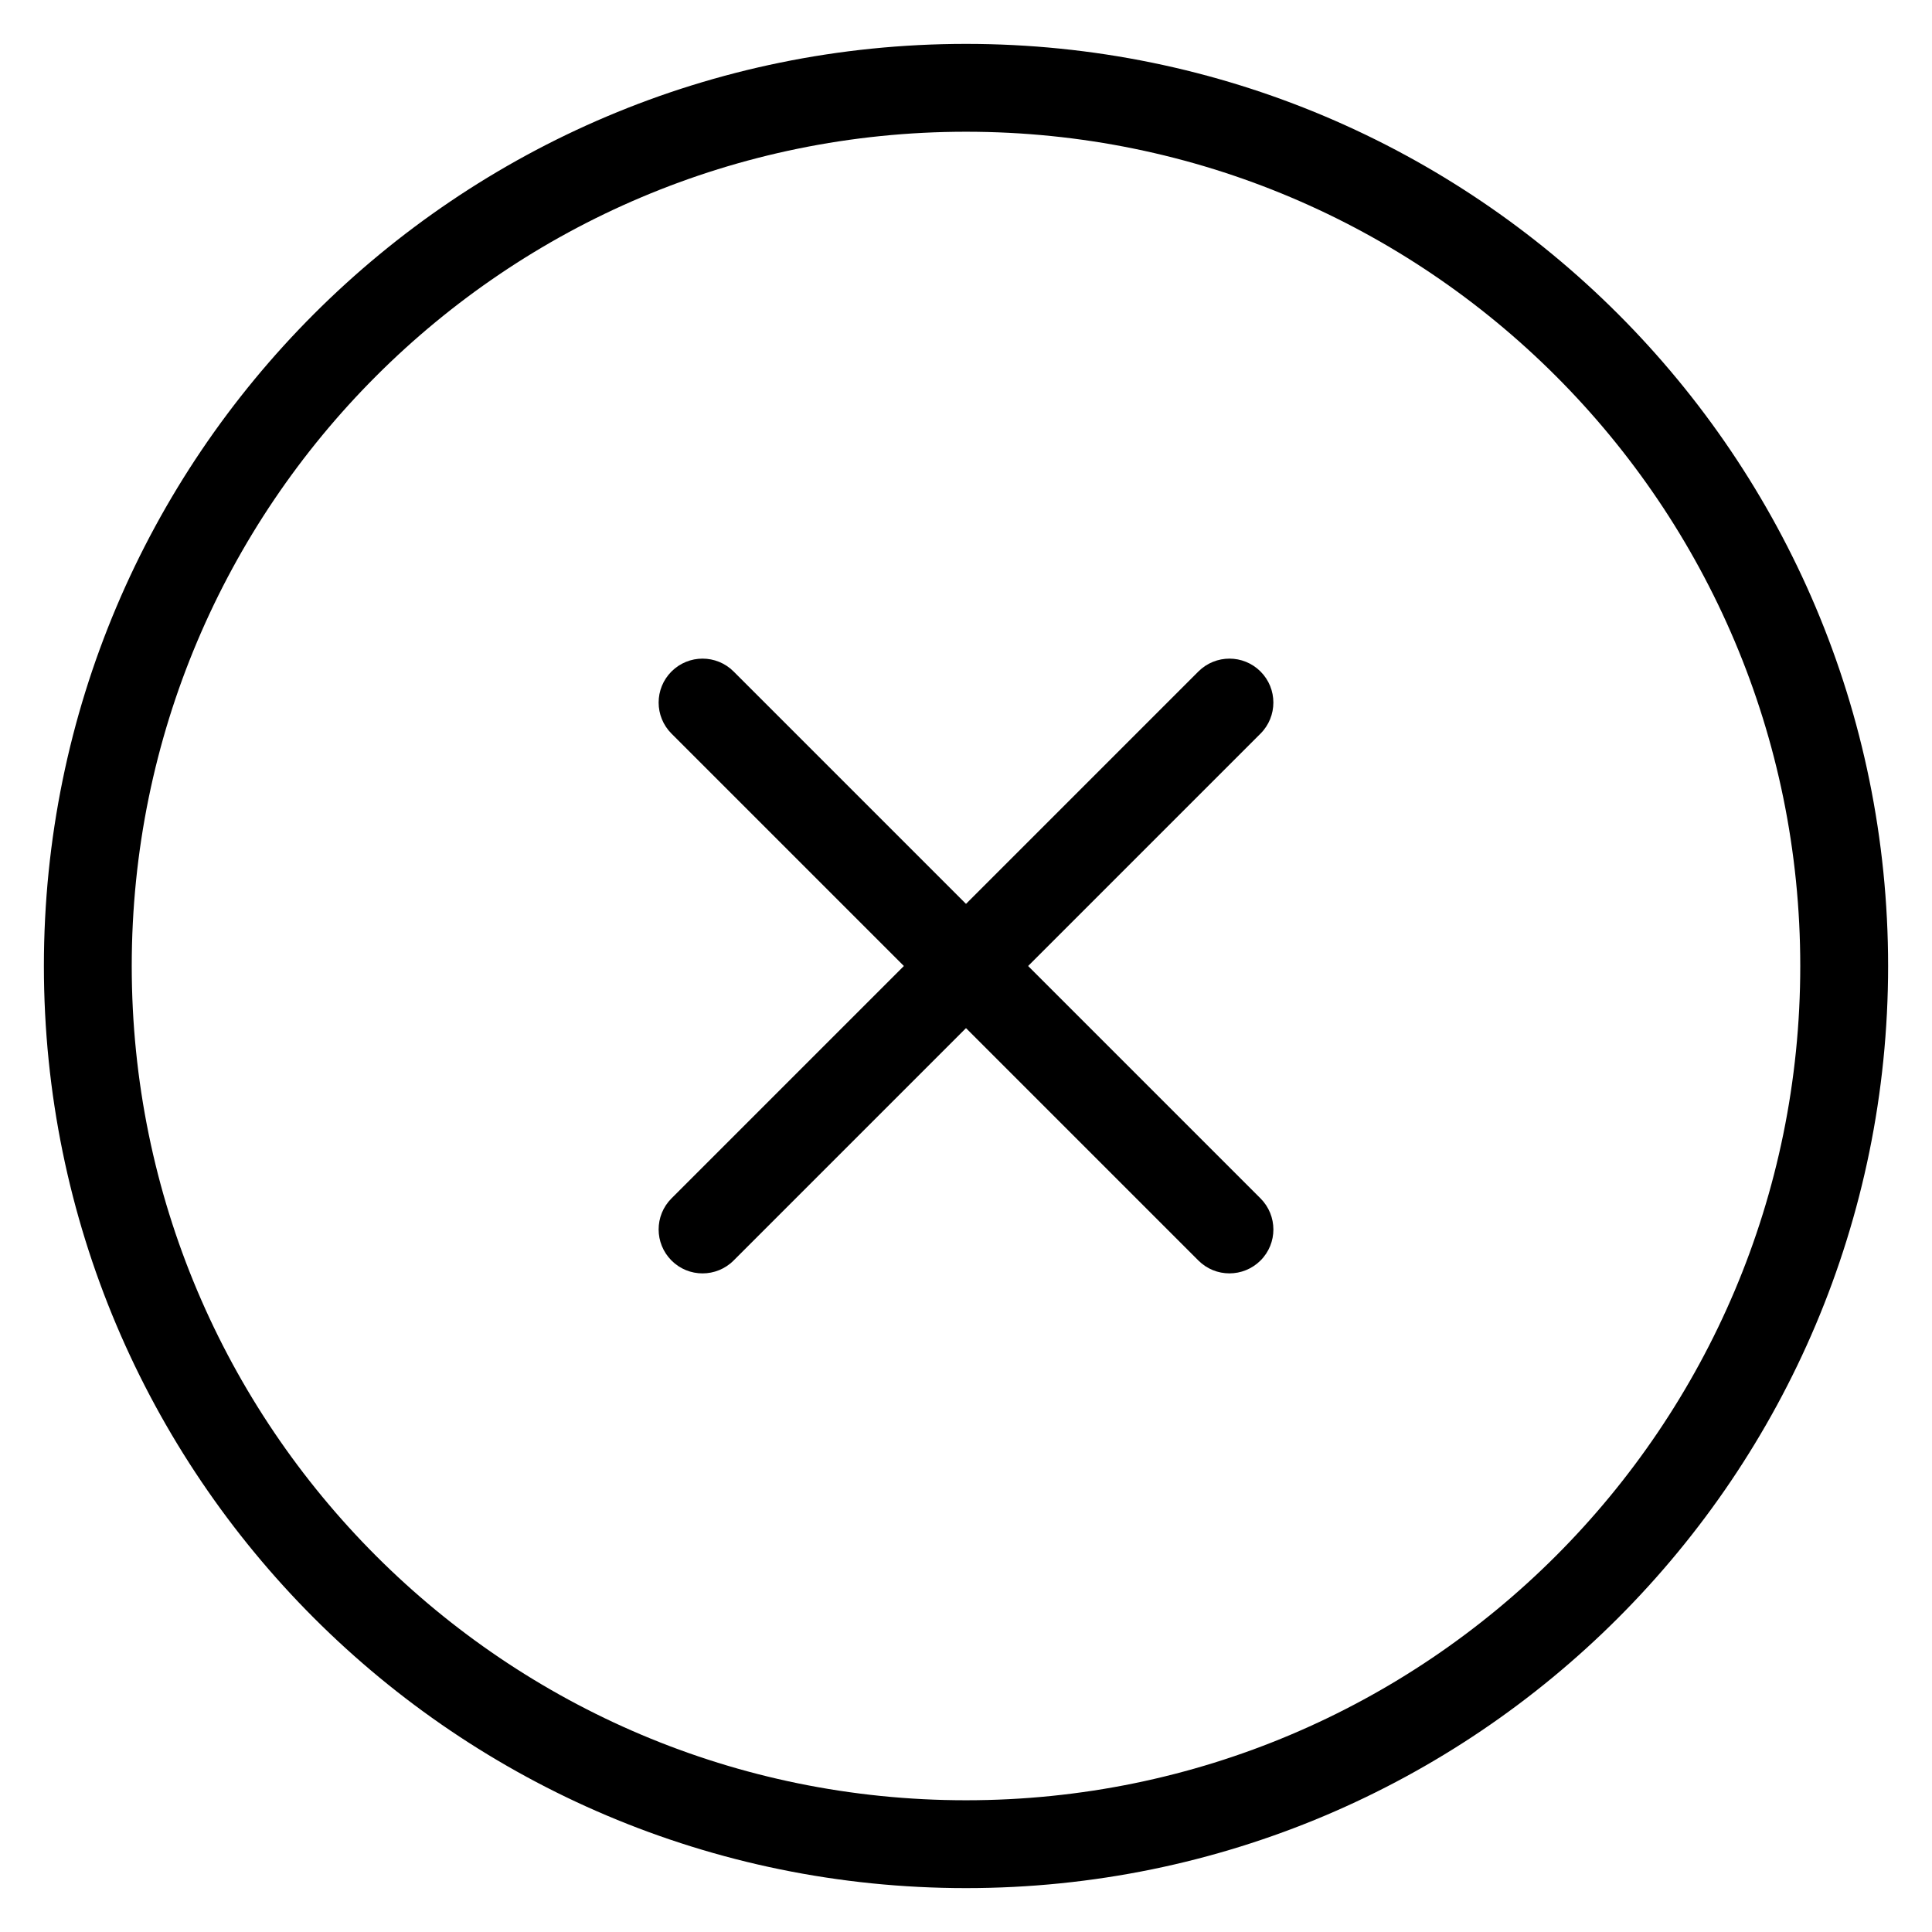 <!-- Generated by IcoMoon.io -->
<svg version="1.1" xmlns="http://www.w3.org/2000/svg" width="32" height="32" viewBox="0 0 32 32">
<title>x-circle</title>
<path d="M16 31.273c8.435 0 15.273-6.838 15.273-15.273s-6.838-15.273-15.273-15.273c-8.435 0-15.273 6.838-15.273 15.273s6.838 15.273 15.273 15.273zM16 29.818c-7.632 0-13.818-6.187-13.818-13.818s6.187-13.818 13.818-13.818c7.632 0 13.818 6.187 13.818 13.818s-6.187 13.818-13.818 13.818z"></path>
<path d="M19.849 11.122l-8.727 8.727c-0.284 0.284-0.284 0.744 0 1.029s0.745 0.284 1.029 0l8.727-8.727c0.284-0.284 0.284-0.745 0-1.029s-0.744-0.284-1.029 0z"></path>
<path d="M11.122 12.151l8.727 8.727c0.284 0.284 0.744 0.284 1.029 0s0.284-0.744 0-1.029l-8.727-8.727c-0.284-0.284-0.745-0.284-1.029 0s-0.284 0.745 0 1.029z"></path>
</svg>
